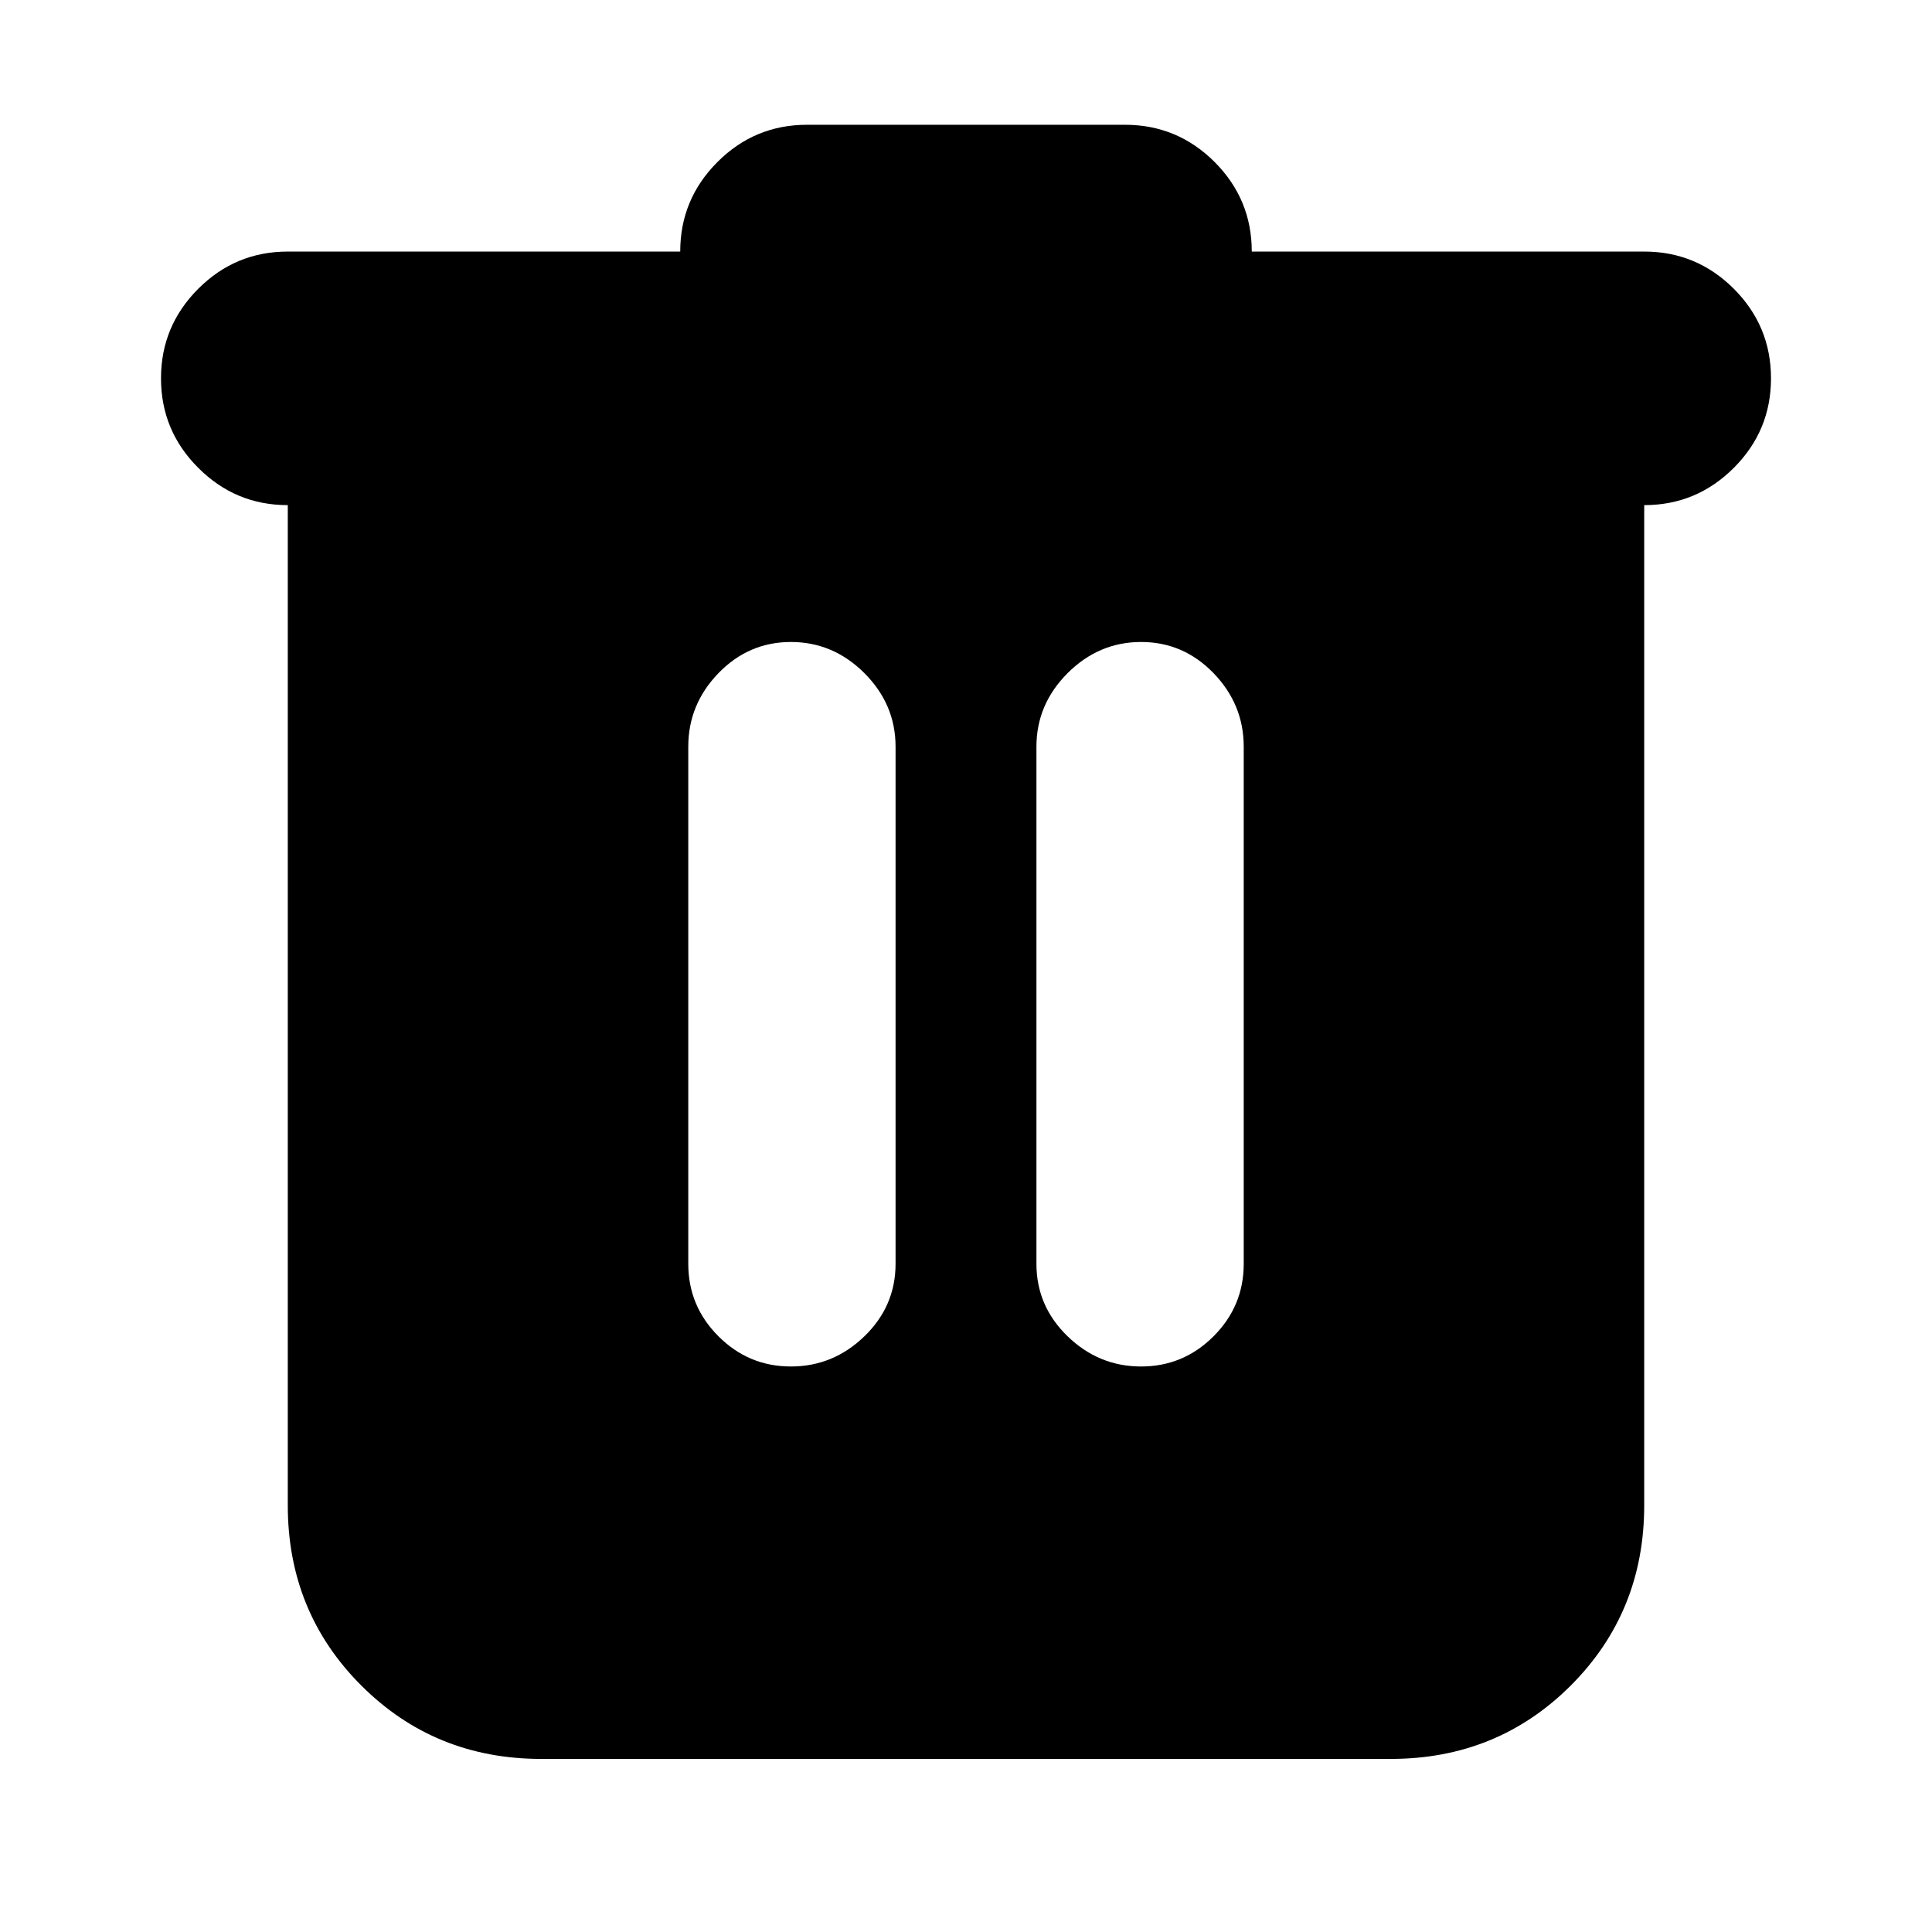 <svg xmlns="http://www.w3.org/2000/svg" height="24" width="24"><path d="M6.725 21.85q-1.325 0-2.237-.912-.913-.913-.913-2.238V6.275q-.65 0-1.112-.463Q2 5.35 2 4.7q0-.65.463-1.113.462-.462 1.112-.462H8.45q0-.65.463-1.113.462-.462 1.112-.462h3.95q.65 0 1.113.462.462.463.462 1.113h4.875q.65 0 1.113.462Q22 4.05 22 4.7q0 .65-.462 1.112-.463.463-1.113.463V18.7q0 1.325-.912 2.238-.913.912-2.238.912ZM8.55 15.7q0 .525.375.9t.9.375q.525 0 .913-.375.387-.375.387-.9V9.275q0-.525-.387-.913-.388-.387-.913-.387t-.9.387q-.375.388-.375.913Zm4.325 0q0 .525.387.9.388.375.913.375t.9-.375q.375-.375.375-.9V9.275q0-.525-.375-.913-.375-.387-.9-.387t-.913.387q-.387.388-.387.913Z"/></svg>